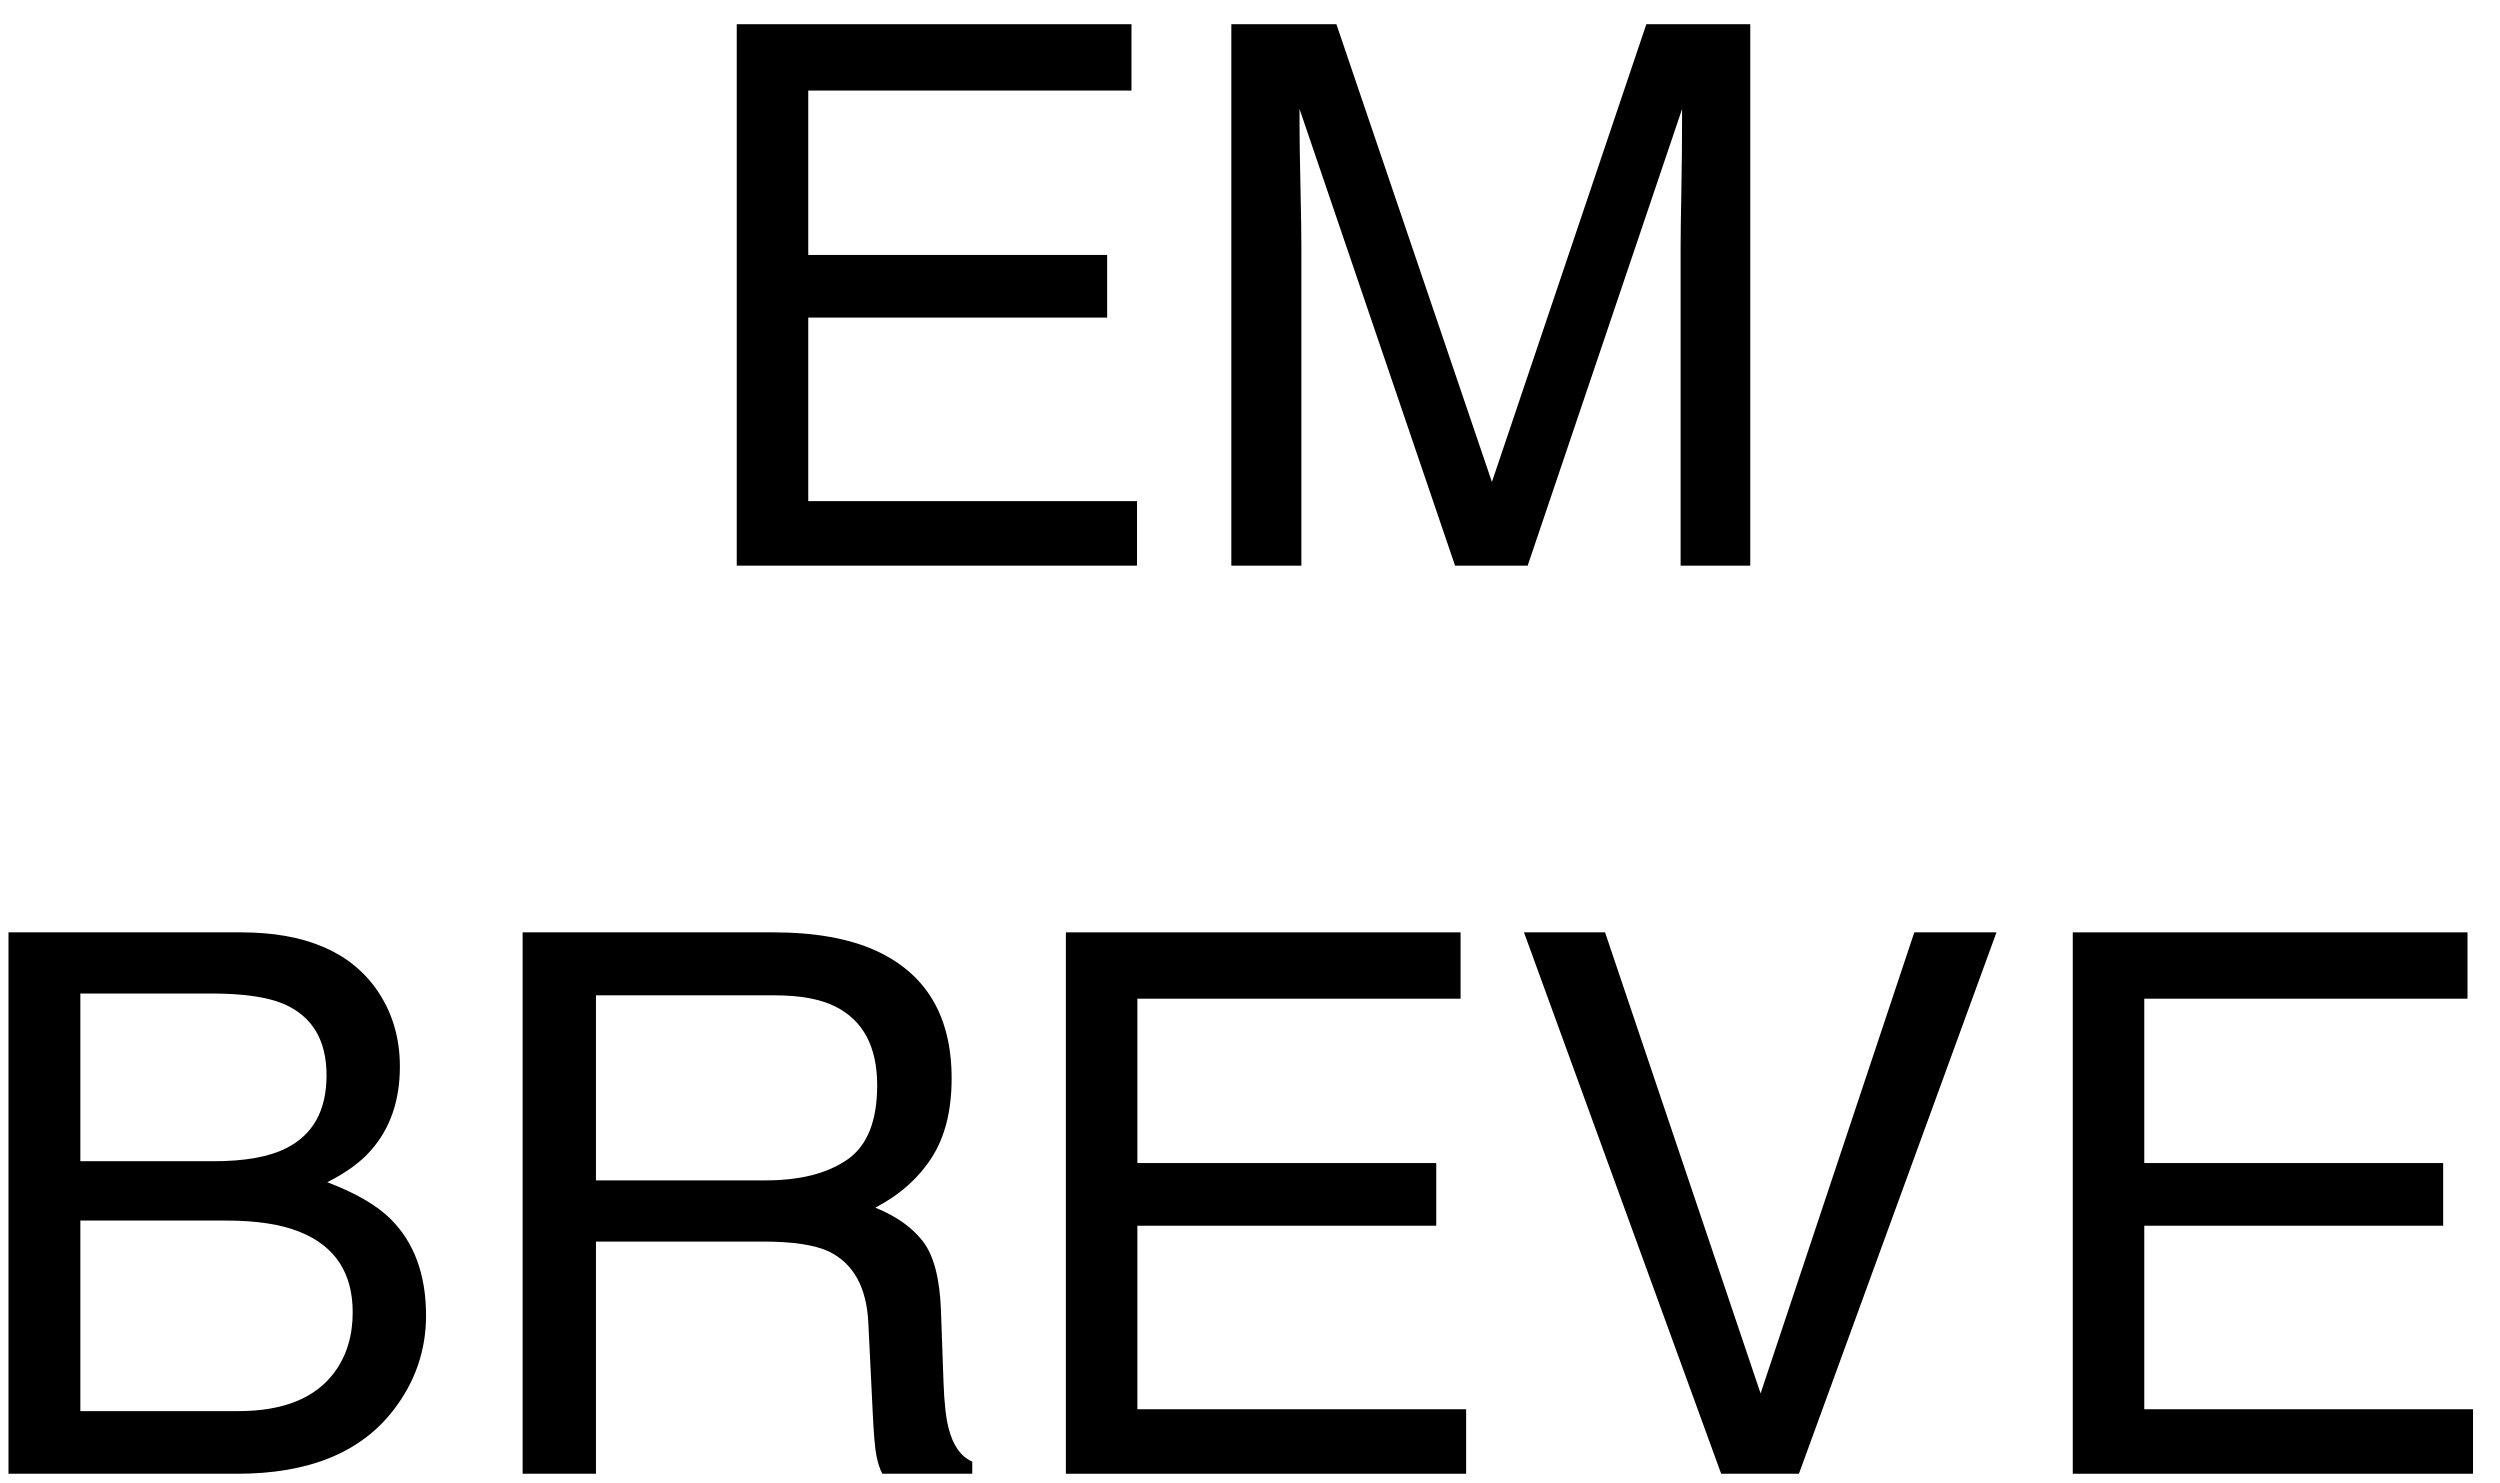 
<svg width="86px" height="51px" viewBox="0 0 86 51" version="1.1" xmlns="http://www.w3.org/2000/svg" xmlns:xlink="http://www.w3.org/1999/xlink">
    <!-- Generator: Sketch 42 (36781) - http://www.bohemiancoding.com/sketch -->
    <desc>Created with Sketch.</desc>
    <defs></defs>
    <g id="comingsoon_pt_BR" stroke="none" stroke-width="1" fill="none" fill-rule="evenodd">
        <polyline id="Fill-1" fill="#000000" points="25.344 0.833 38.923 0.833 38.923 3.115 27.804 3.115 27.804 8.77 38.086 8.77 38.086 10.925 27.804 10.925 27.804 17.239 39.113 17.239 39.113 19.458 25.344 19.458 25.344 0.833"></polyline>
        <path d="M42.358,0.833 L45.972,0.833 L51.322,16.58 L56.634,0.833 L60.209,0.833 L60.209,19.458 L57.813,19.458 L57.813,8.465 C57.813,8.085 57.822,7.456 57.839,6.576 C57.856,5.697 57.864,4.755 57.864,3.749 L52.552,19.458 L50.054,19.458 L44.704,3.749 L44.704,4.32 C44.704,4.776 44.715,5.471 44.736,6.405 C44.757,7.339 44.767,8.026 44.767,8.465 L44.767,19.458 L42.358,19.458 L42.358,0.833" id="Fill-2" fill="#000000"></path>
        <path d="M7.353,39.946 C8.418,39.946 9.247,39.798 9.838,39.502 C10.768,39.037 11.233,38.201 11.233,36.992 C11.233,35.775 10.739,34.955 9.75,34.532 C9.192,34.296 8.364,34.177 7.265,34.177 L2.764,34.177 L2.764,39.946 L7.353,39.946 Z M8.203,48.542 C9.75,48.542 10.853,48.094 11.512,47.198 C11.926,46.632 12.133,45.947 12.133,45.144 C12.133,43.792 11.529,42.87 10.32,42.38 C9.678,42.118 8.828,41.987 7.772,41.987 L2.764,41.987 L2.764,48.542 L8.203,48.542 Z M0.292,32.073 L8.292,32.073 C10.473,32.073 12.023,32.724 12.945,34.025 C13.486,34.794 13.756,35.682 13.756,36.688 C13.756,37.863 13.422,38.826 12.755,39.578 C12.408,39.976 11.909,40.339 11.258,40.668 C12.213,41.032 12.928,41.442 13.401,41.898 C14.238,42.71 14.656,43.83 14.656,45.258 C14.656,46.458 14.28,47.544 13.528,48.516 C12.404,49.97 10.616,50.697 8.165,50.697 L0.292,50.697 L0.292,32.073 L0.292,32.073 Z" id="Fill-3" fill="#000000"></path>
        <path d="M26.333,40.605 C27.516,40.605 28.452,40.369 29.141,39.895 C29.83,39.422 30.175,38.568 30.175,37.334 C30.175,36.007 29.693,35.103 28.729,34.621 C28.214,34.367 27.525,34.24 26.663,34.24 L20.501,34.24 L20.501,40.605 L26.333,40.605 Z M17.978,32.073 L26.599,32.073 C28.019,32.073 29.19,32.28 30.111,32.694 C31.861,33.488 32.736,34.955 32.736,37.093 C32.736,38.209 32.505,39.122 32.044,39.832 C31.584,40.542 30.939,41.112 30.111,41.543 C30.838,41.839 31.385,42.228 31.753,42.71 C32.121,43.192 32.326,43.973 32.368,45.055 L32.457,47.553 C32.482,48.263 32.541,48.791 32.634,49.138 C32.786,49.73 33.057,50.11 33.446,50.279 L33.446,50.697 L30.352,50.697 C30.267,50.537 30.2,50.33 30.149,50.076 C30.099,49.822 30.056,49.332 30.022,48.605 L29.87,45.499 C29.811,44.282 29.359,43.466 28.514,43.052 C28.032,42.824 27.275,42.71 26.244,42.71 L20.501,42.71 L20.501,50.697 L17.978,50.697 L17.978,32.073 L17.978,32.073 Z" id="Fill-4" fill="#000000"></path>
        <polyline id="Fill-5" fill="#000000" points="36.666 32.073 50.244 32.073 50.244 34.355 39.126 34.355 39.126 40.009 49.407 40.009 49.407 42.165 39.126 42.165 39.126 48.478 50.435 48.478 50.435 50.697 36.666 50.697 36.666 32.073"></polyline>
        <polyline id="Fill-6" fill="#000000" points="55.214 32.073 60.564 47.933 65.852 32.073 68.679 32.073 61.883 50.697 59.208 50.697 52.425 32.073 55.214 32.073"></polyline>
        <polyline id="Fill-7" fill="#000000" points="71.303 32.073 84.882 32.073 84.882 34.355 73.763 34.355 73.763 40.009 84.045 40.009 84.045 42.165 73.763 42.165 73.763 48.478 85.072 48.478 85.072 50.697 71.303 50.697 71.303 32.073"></polyline>
    </g>
</svg>